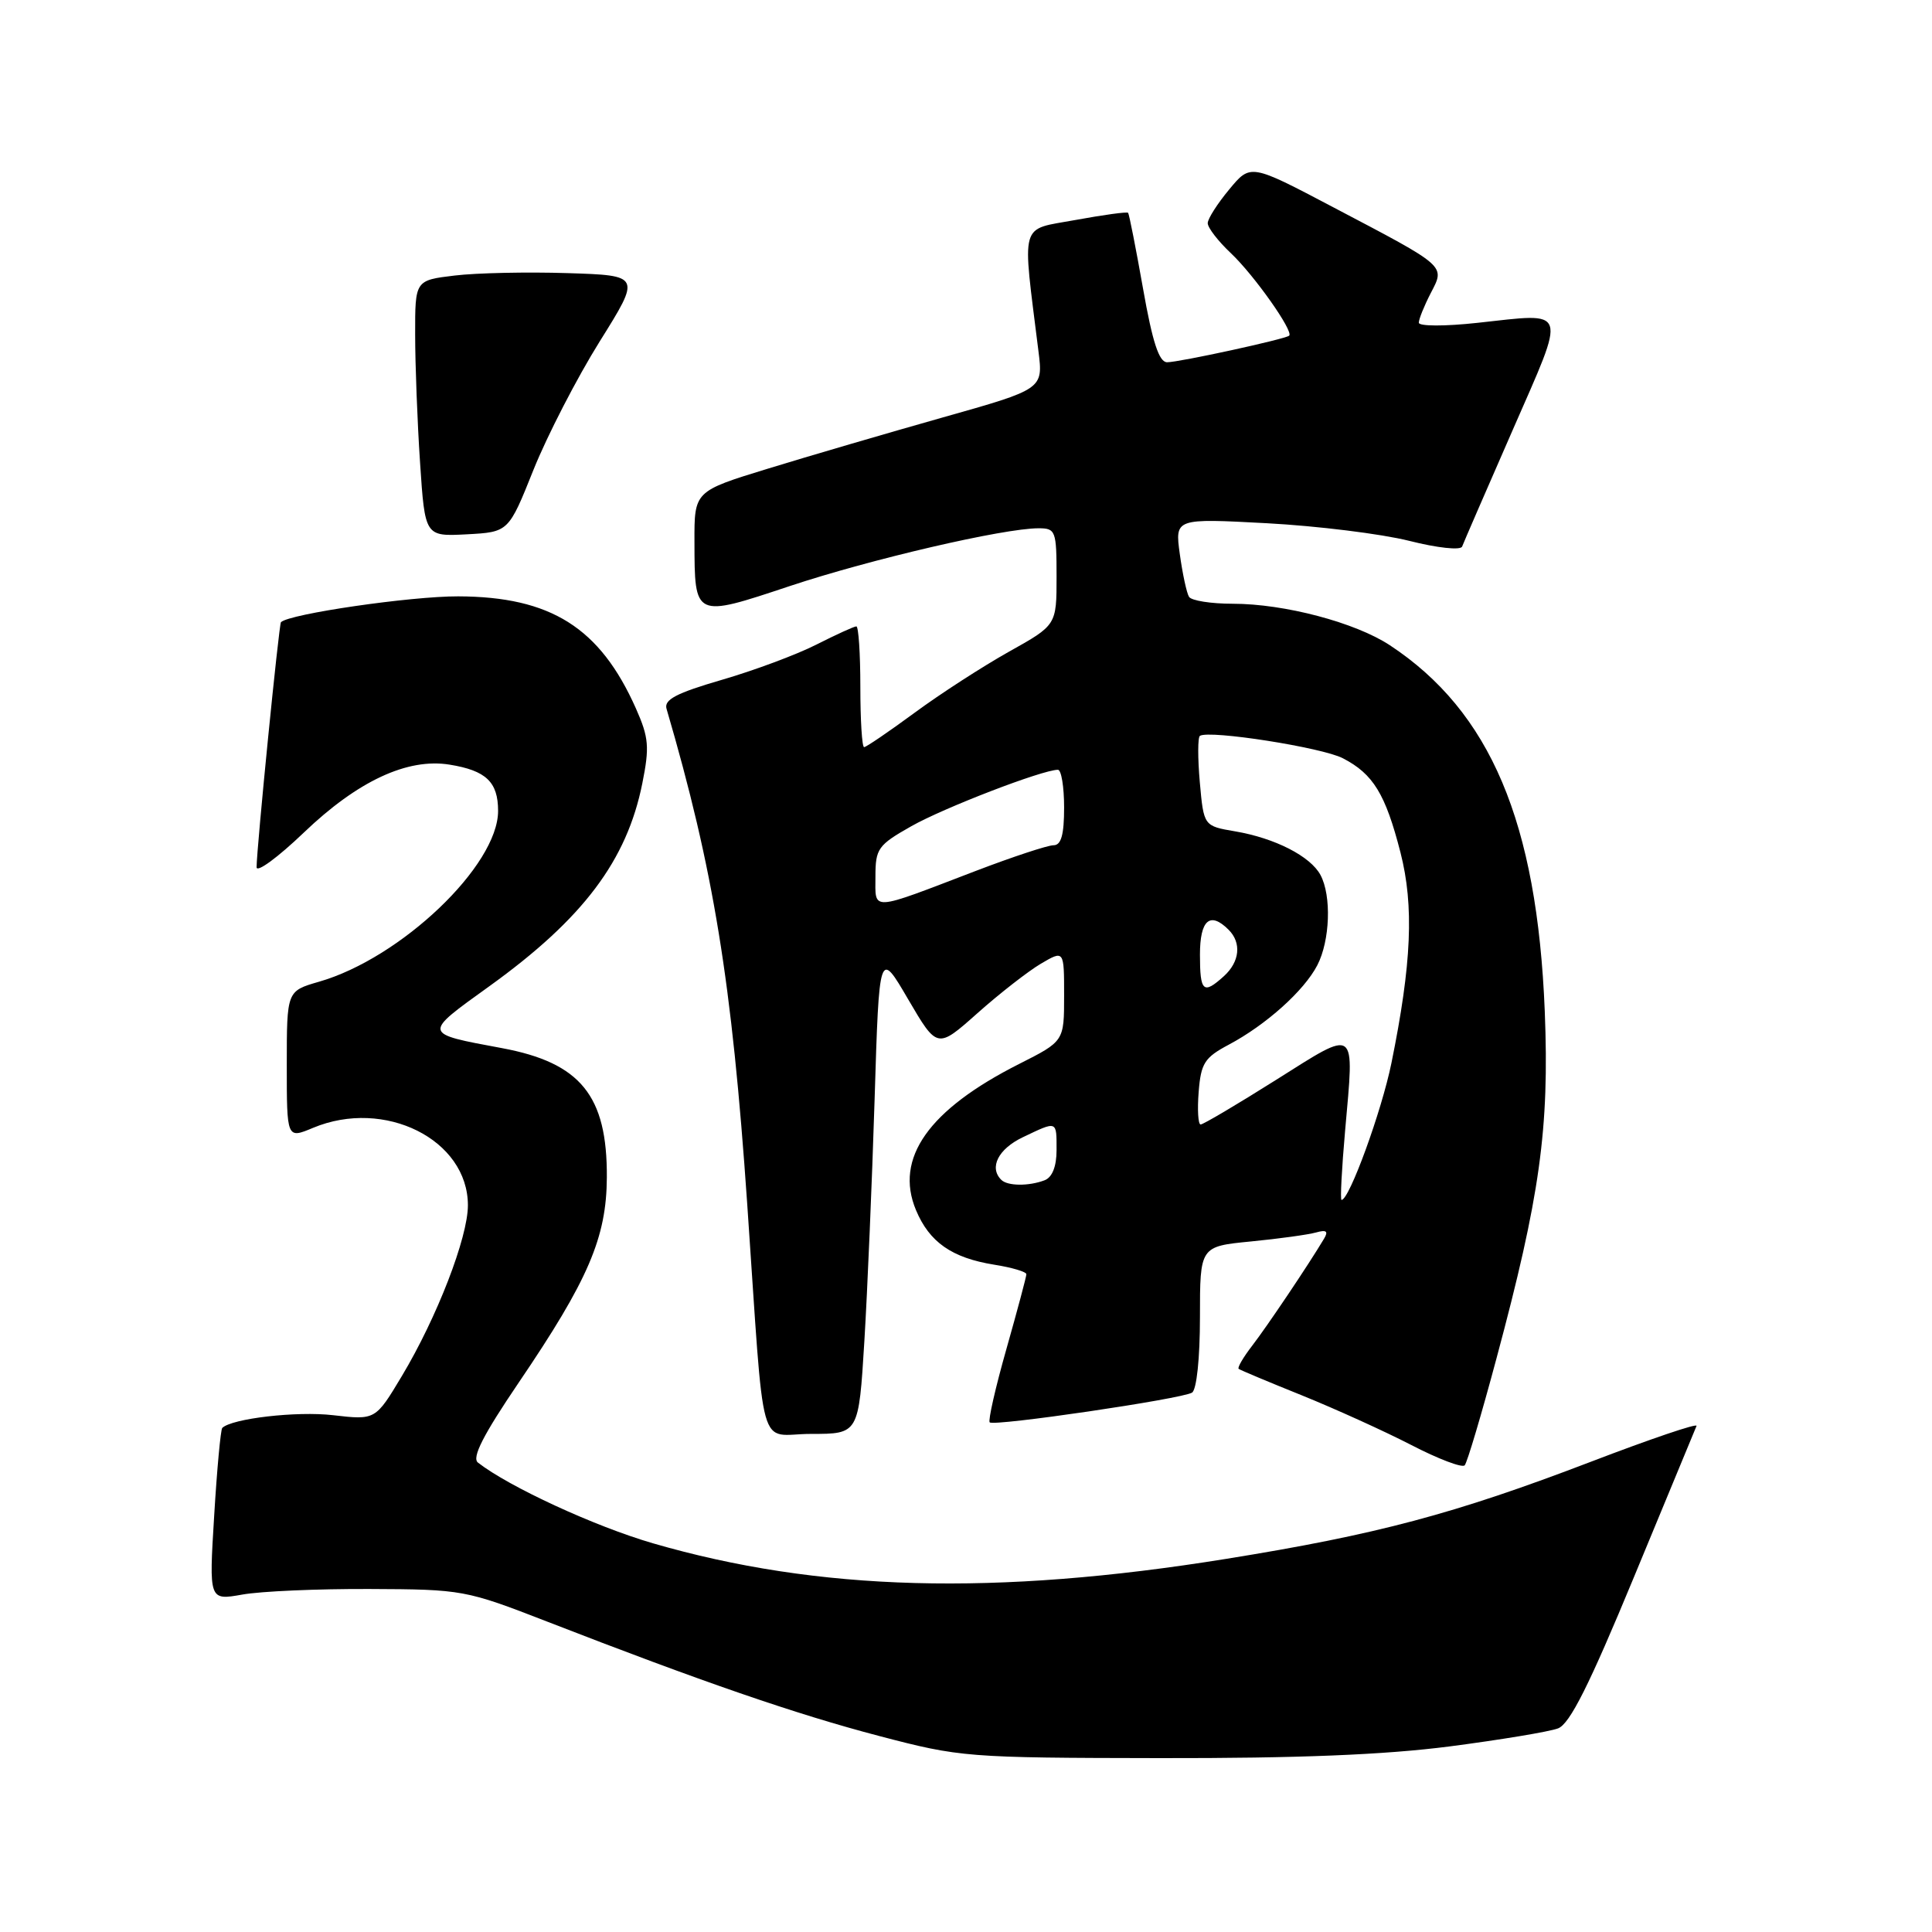 <?xml version="1.0" encoding="UTF-8" standalone="no"?>
<!DOCTYPE svg PUBLIC "-//W3C//DTD SVG 1.1//EN" "http://www.w3.org/Graphics/SVG/1.1/DTD/svg11.dtd" >
<svg xmlns="http://www.w3.org/2000/svg" xmlns:xlink="http://www.w3.org/1999/xlink" version="1.1" viewBox="0 0 256 256">
 <g >
 <path fill="currentColor"
d=" M 192.08 231.41 C 198.83 230.53 205.30 229.46 206.45 229.02 C 208.01 228.43 210.59 223.28 216.52 208.94 C 220.91 198.33 224.63 189.33 224.80 188.94 C 224.96 188.54 218.66 190.68 210.80 193.69 C 192.71 200.61 182.46 203.34 162.46 206.56 C 131.87 211.49 108.41 210.85 86.50 204.49 C 78.83 202.26 67.44 197.01 63.33 193.80 C 62.49 193.15 64.02 190.15 68.74 183.19 C 77.96 169.60 80.37 164.00 80.41 156.00 C 80.47 145.17 76.93 140.82 66.50 138.88 C 55.92 136.91 55.96 137.07 64.87 130.66 C 77.25 121.74 83.06 114.04 85.11 103.80 C 86.08 98.97 85.97 97.73 84.27 93.89 C 79.50 83.16 72.99 79.06 60.71 79.02 C 54.42 79.00 38.35 81.34 37.23 82.44 C 36.96 82.70 34.01 112.38 34.00 114.91 C 34.00 115.68 36.81 113.62 40.25 110.33 C 47.39 103.49 53.99 100.41 59.58 101.32 C 64.41 102.10 66.00 103.62 66.00 107.45 C 66.00 114.69 53.13 126.97 42.25 130.09 C 38.00 131.32 38.00 131.32 38.00 141.11 C 38.00 150.90 38.00 150.90 41.47 149.45 C 50.96 145.48 62.00 151.00 62.00 159.71 C 62.00 163.97 57.90 174.57 53.25 182.33 C 49.75 188.17 49.75 188.17 44.13 187.52 C 39.31 186.96 30.71 187.96 29.45 189.21 C 29.24 189.43 28.75 194.66 28.38 200.84 C 27.69 212.07 27.69 212.07 32.10 211.29 C 34.52 210.85 42.12 210.52 49.00 210.55 C 61.28 210.60 61.69 210.67 72.50 214.87 C 93.01 222.84 105.47 227.14 116.50 230.03 C 127.25 232.85 128.09 232.92 153.66 232.96 C 171.99 232.99 183.49 232.52 192.08 231.41 Z  M 198.29 180.00 C 204.06 158.52 205.31 149.56 204.69 134.00 C 203.68 108.92 197.48 94.27 184.15 85.49 C 179.57 82.48 170.19 80.00 163.35 80.00 C 160.47 80.00 157.86 79.59 157.55 79.08 C 157.24 78.58 156.69 76.03 156.33 73.42 C 155.68 68.68 155.68 68.68 167.86 69.33 C 174.55 69.69 183.03 70.74 186.71 71.66 C 190.46 72.61 193.54 72.94 193.74 72.42 C 193.93 71.91 196.94 64.97 200.43 57.00 C 207.63 40.52 207.94 41.46 195.75 42.78 C 191.45 43.25 188.00 43.24 188.00 42.76 C 188.00 42.29 188.71 40.53 189.57 38.86 C 191.50 35.14 191.82 35.43 176.60 27.43 C 165.70 21.69 165.70 21.69 162.88 25.10 C 161.32 26.97 160.04 28.98 160.03 29.56 C 160.01 30.15 161.40 31.95 163.11 33.56 C 166.18 36.46 171.45 43.92 170.82 44.48 C 170.30 44.94 156.25 48.00 154.65 48.00 C 153.58 48.00 152.71 45.34 151.46 38.25 C 150.51 32.89 149.62 28.37 149.48 28.20 C 149.35 28.04 146.21 28.47 142.50 29.15 C 135.01 30.53 135.43 29.04 137.60 46.53 C 138.23 51.56 138.23 51.56 124.86 55.33 C 117.51 57.41 107.11 60.45 101.75 62.10 C 92.00 65.09 92.00 65.09 92.02 71.79 C 92.04 81.90 91.98 81.88 104.64 77.66 C 115.38 74.09 132.99 70.00 137.61 70.00 C 139.88 70.00 140.00 70.32 140.00 76.41 C 140.00 82.83 140.00 82.83 133.68 86.36 C 130.21 88.31 124.58 91.94 121.18 94.45 C 117.78 96.95 114.77 99.00 114.50 99.00 C 114.22 99.00 114.00 95.40 114.00 91.00 C 114.00 86.60 113.76 83.00 113.47 83.00 C 113.17 83.00 110.79 84.09 108.16 85.42 C 105.54 86.75 99.89 88.85 95.62 90.09 C 89.61 91.84 87.96 92.71 88.32 93.92 C 94.55 115.19 96.98 130.07 99.01 159.52 C 101.38 193.86 100.31 190.00 107.47 190.00 C 113.78 190.00 113.78 190.00 114.53 177.75 C 114.94 171.01 115.55 156.58 115.89 145.67 C 116.50 125.84 116.50 125.84 120.34 132.42 C 124.19 138.99 124.19 138.99 129.52 134.25 C 132.45 131.64 136.24 128.69 137.93 127.69 C 141.00 125.89 141.00 125.89 141.00 131.93 C 141.00 137.97 141.00 137.97 135.04 140.98 C 123.04 147.04 118.50 153.47 121.37 160.34 C 123.15 164.60 126.13 166.68 131.75 167.58 C 134.09 167.95 136.00 168.52 136.00 168.84 C 136.00 169.16 134.81 173.61 133.36 178.73 C 131.90 183.86 130.91 188.24 131.14 188.47 C 131.70 189.03 156.59 185.37 157.95 184.53 C 158.56 184.15 159.00 179.99 159.00 174.52 C 159.00 165.16 159.00 165.16 165.75 164.50 C 169.46 164.14 173.34 163.60 174.38 163.31 C 175.76 162.92 176.04 163.14 175.44 164.14 C 173.42 167.53 167.89 175.76 165.93 178.30 C 164.74 179.84 163.93 181.23 164.13 181.38 C 164.33 181.54 168.10 183.12 172.50 184.89 C 176.90 186.67 183.43 189.63 187.00 191.47 C 190.57 193.32 193.76 194.53 194.08 194.16 C 194.41 193.80 196.30 187.43 198.29 180.00 Z  M 70.69 62.25 C 72.51 57.72 76.45 50.07 79.46 45.25 C 84.93 36.50 84.93 36.50 75.21 36.19 C 69.87 36.02 63.14 36.16 60.25 36.51 C 55.00 37.14 55.00 37.14 55.01 44.32 C 55.01 48.27 55.30 55.91 55.66 61.30 C 56.31 71.09 56.31 71.09 61.85 70.80 C 67.39 70.50 67.39 70.50 70.69 62.25 Z  M 178.24 149.75 C 179.46 135.94 179.91 136.27 169.10 143.08 C 163.93 146.34 159.43 149.00 159.09 149.00 C 158.76 149.00 158.64 147.06 158.83 144.68 C 159.13 140.88 159.61 140.13 162.81 138.43 C 167.76 135.80 172.80 131.28 174.55 127.90 C 176.24 124.64 176.45 118.70 174.97 115.94 C 173.64 113.46 168.95 111.06 163.67 110.16 C 159.50 109.45 159.50 109.45 158.98 103.64 C 158.70 100.45 158.70 97.68 159.00 97.50 C 160.29 96.71 175.17 99.04 177.93 100.47 C 181.96 102.55 183.58 105.21 185.57 112.96 C 187.38 120.04 187.05 127.70 184.37 140.87 C 183.07 147.24 178.79 159.00 177.76 159.00 C 177.57 159.00 177.79 154.84 178.24 149.75 Z  M 132.67 156.33 C 131.03 154.70 132.28 152.24 135.53 150.69 C 140.12 148.50 140.00 148.45 140.00 152.39 C 140.00 154.56 139.43 156.00 138.42 156.39 C 136.33 157.19 133.50 157.17 132.67 156.33 Z  M 159.00 126.50 C 159.00 121.89 160.33 120.73 162.80 123.20 C 164.53 124.93 164.28 127.44 162.17 129.35 C 159.44 131.82 159.00 131.43 159.00 126.50 Z  M 116.00 116.15 C 116.00 112.45 116.33 111.98 120.75 109.48 C 125.05 107.04 138.14 102.00 140.18 102.00 C 140.63 102.00 141.00 104.25 141.00 107.00 C 141.00 110.62 140.61 112.00 139.60 112.00 C 138.83 112.00 134.22 113.52 129.35 115.38 C 115.14 120.82 116.00 120.77 116.00 116.15 Z "/>
</g>
</svg>